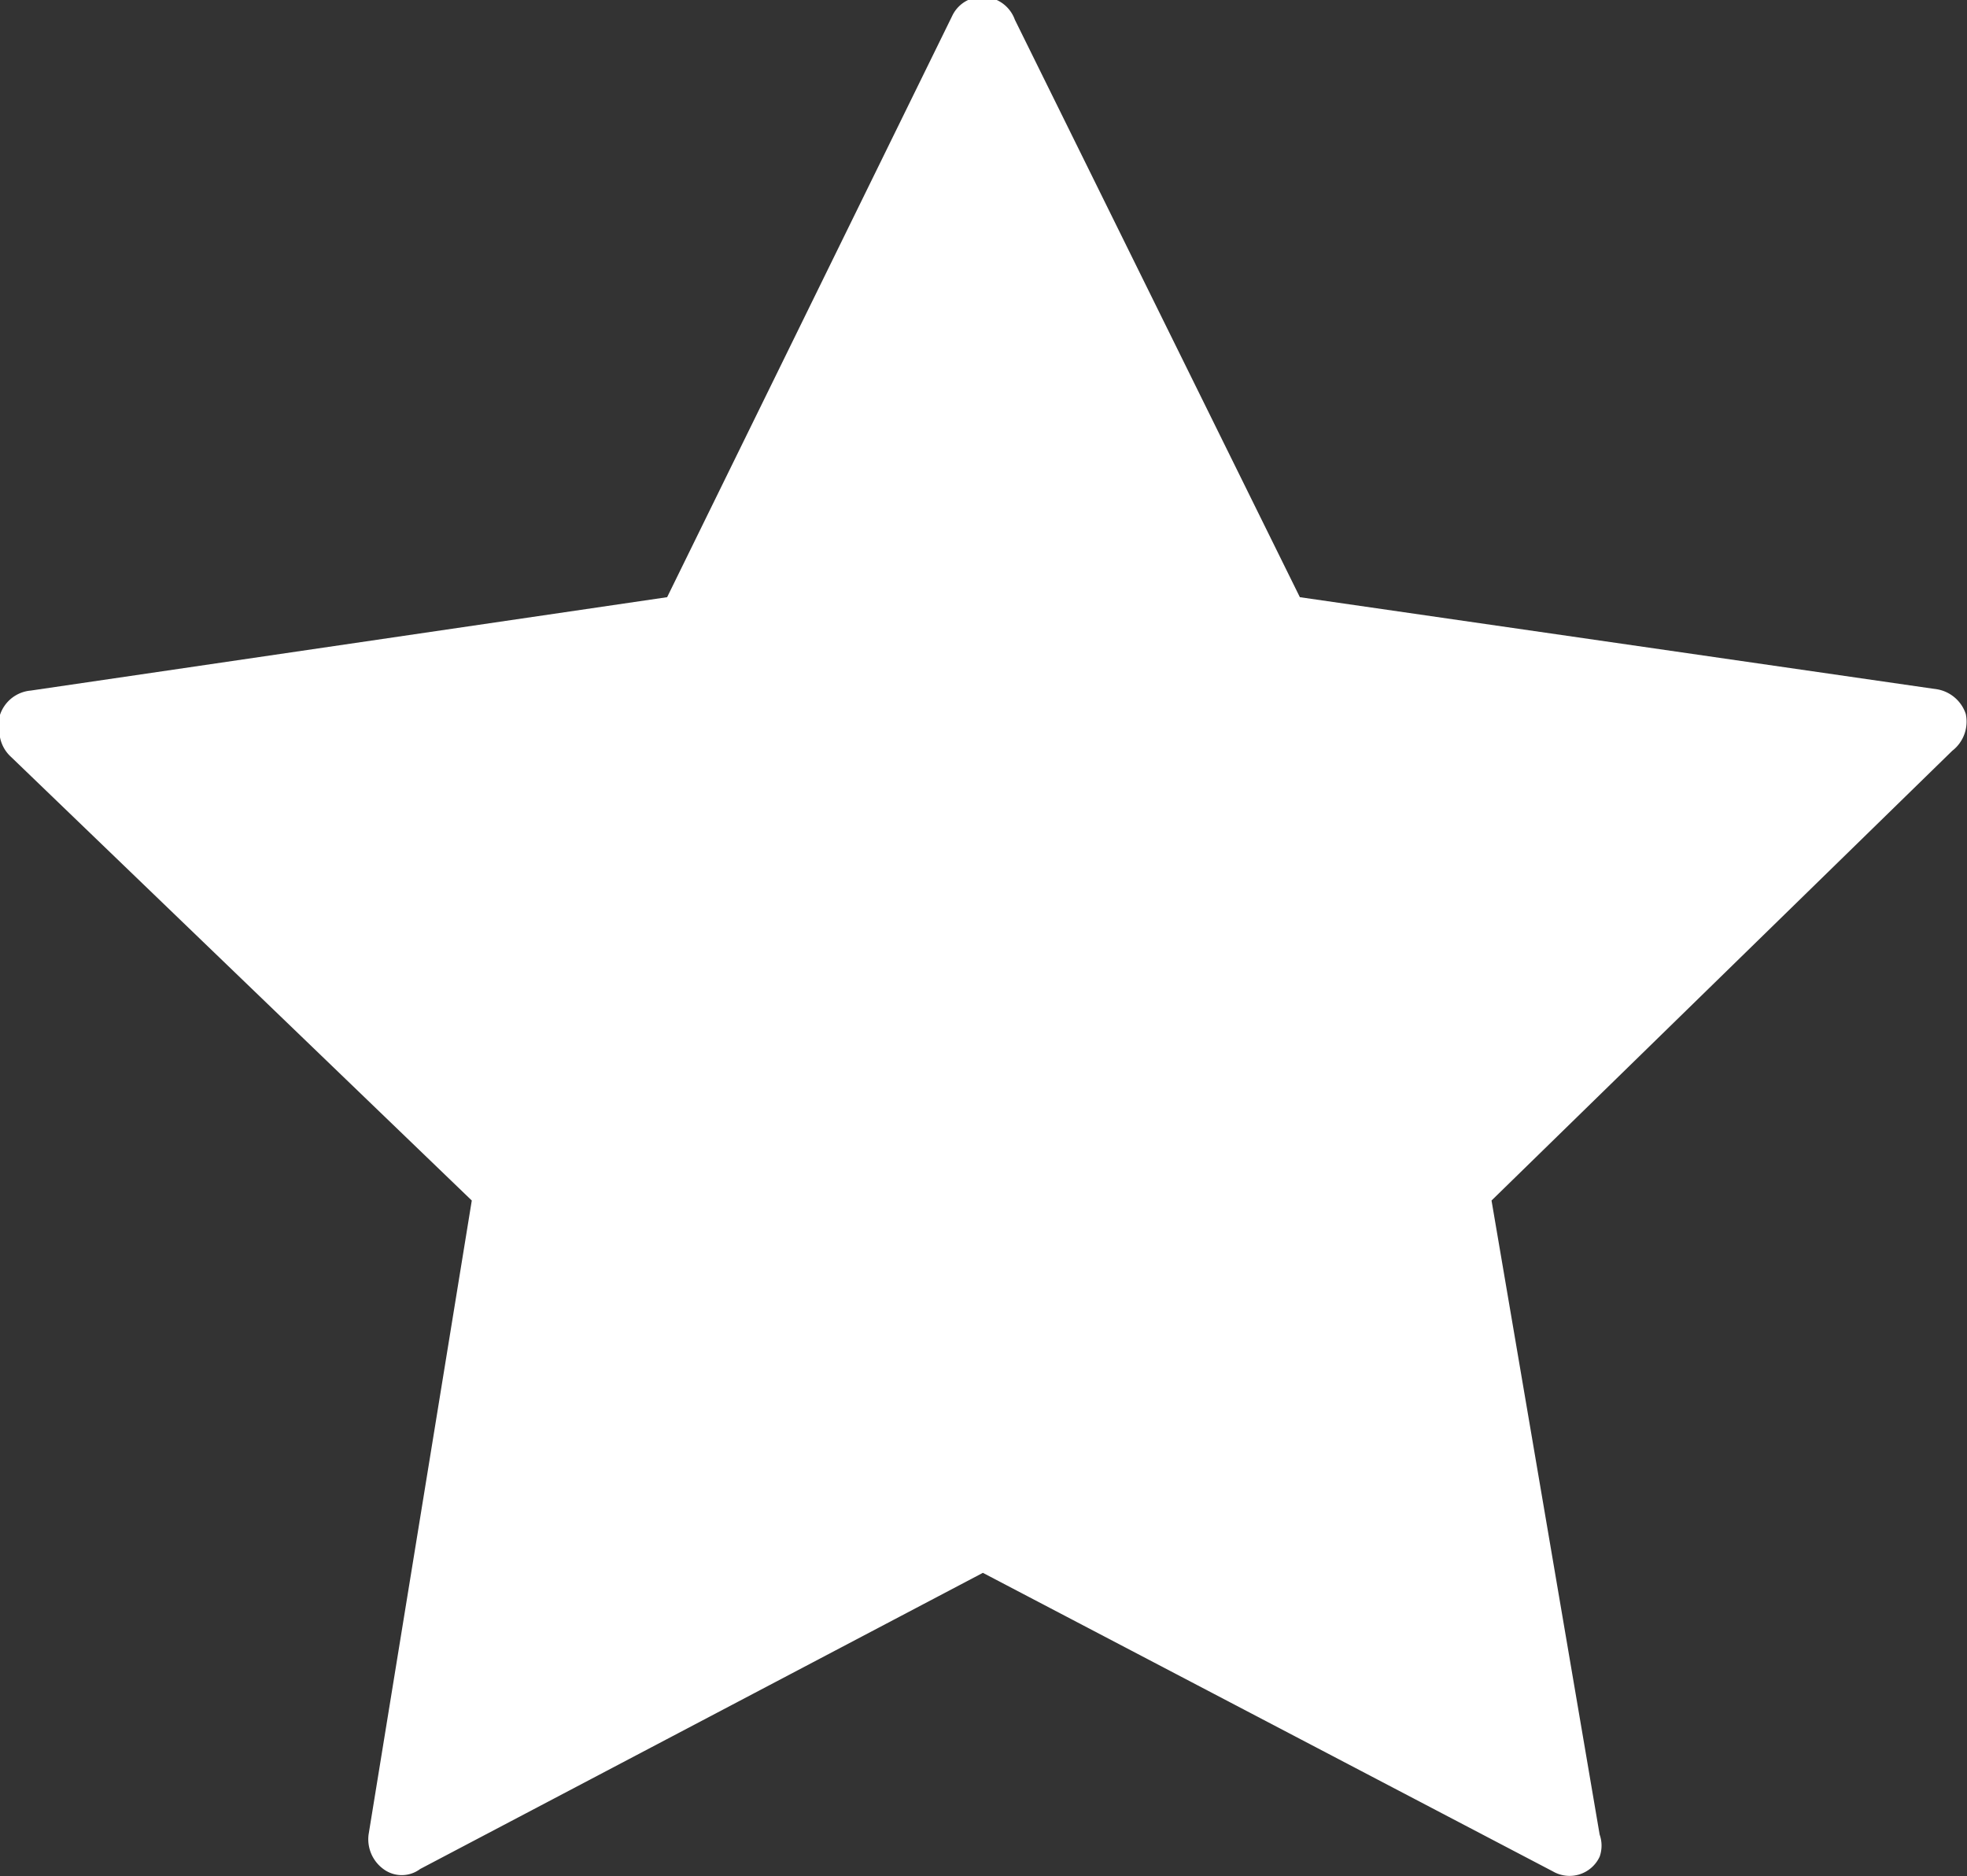 <svg id="Layer_1" data-name="Layer 1" xmlns="http://www.w3.org/2000/svg" viewBox="0 0 16.01 15.27"><rect x="0" y="0" width="16.01" height="15.27" fill="#333333" stroke="none"/><defs><style>.cls-1{fill:#fff;}</style></defs><title>star</title><path id="star" class="cls-1" d="M16,5.81a.3.3,0,0,0-.23-.2l-5.19-.75L8.26.16A.28.28,0,0,0,7.88,0a.27.27,0,0,0-.13.13L5.43,4.86.25,5.62A.29.29,0,0,0,0,6a.29.29,0,0,0,.09.16L3.84,9.77,3,14.93a.3.3,0,0,0,.12.28.25.25,0,0,0,.3,0L8,12.8l4.64,2.43a.27.27,0,0,0,.38-.12.27.27,0,0,0,0-.18l-.88-5.16,3.75-3.66A.3.3,0,0,0,16,5.81Z"/></svg>